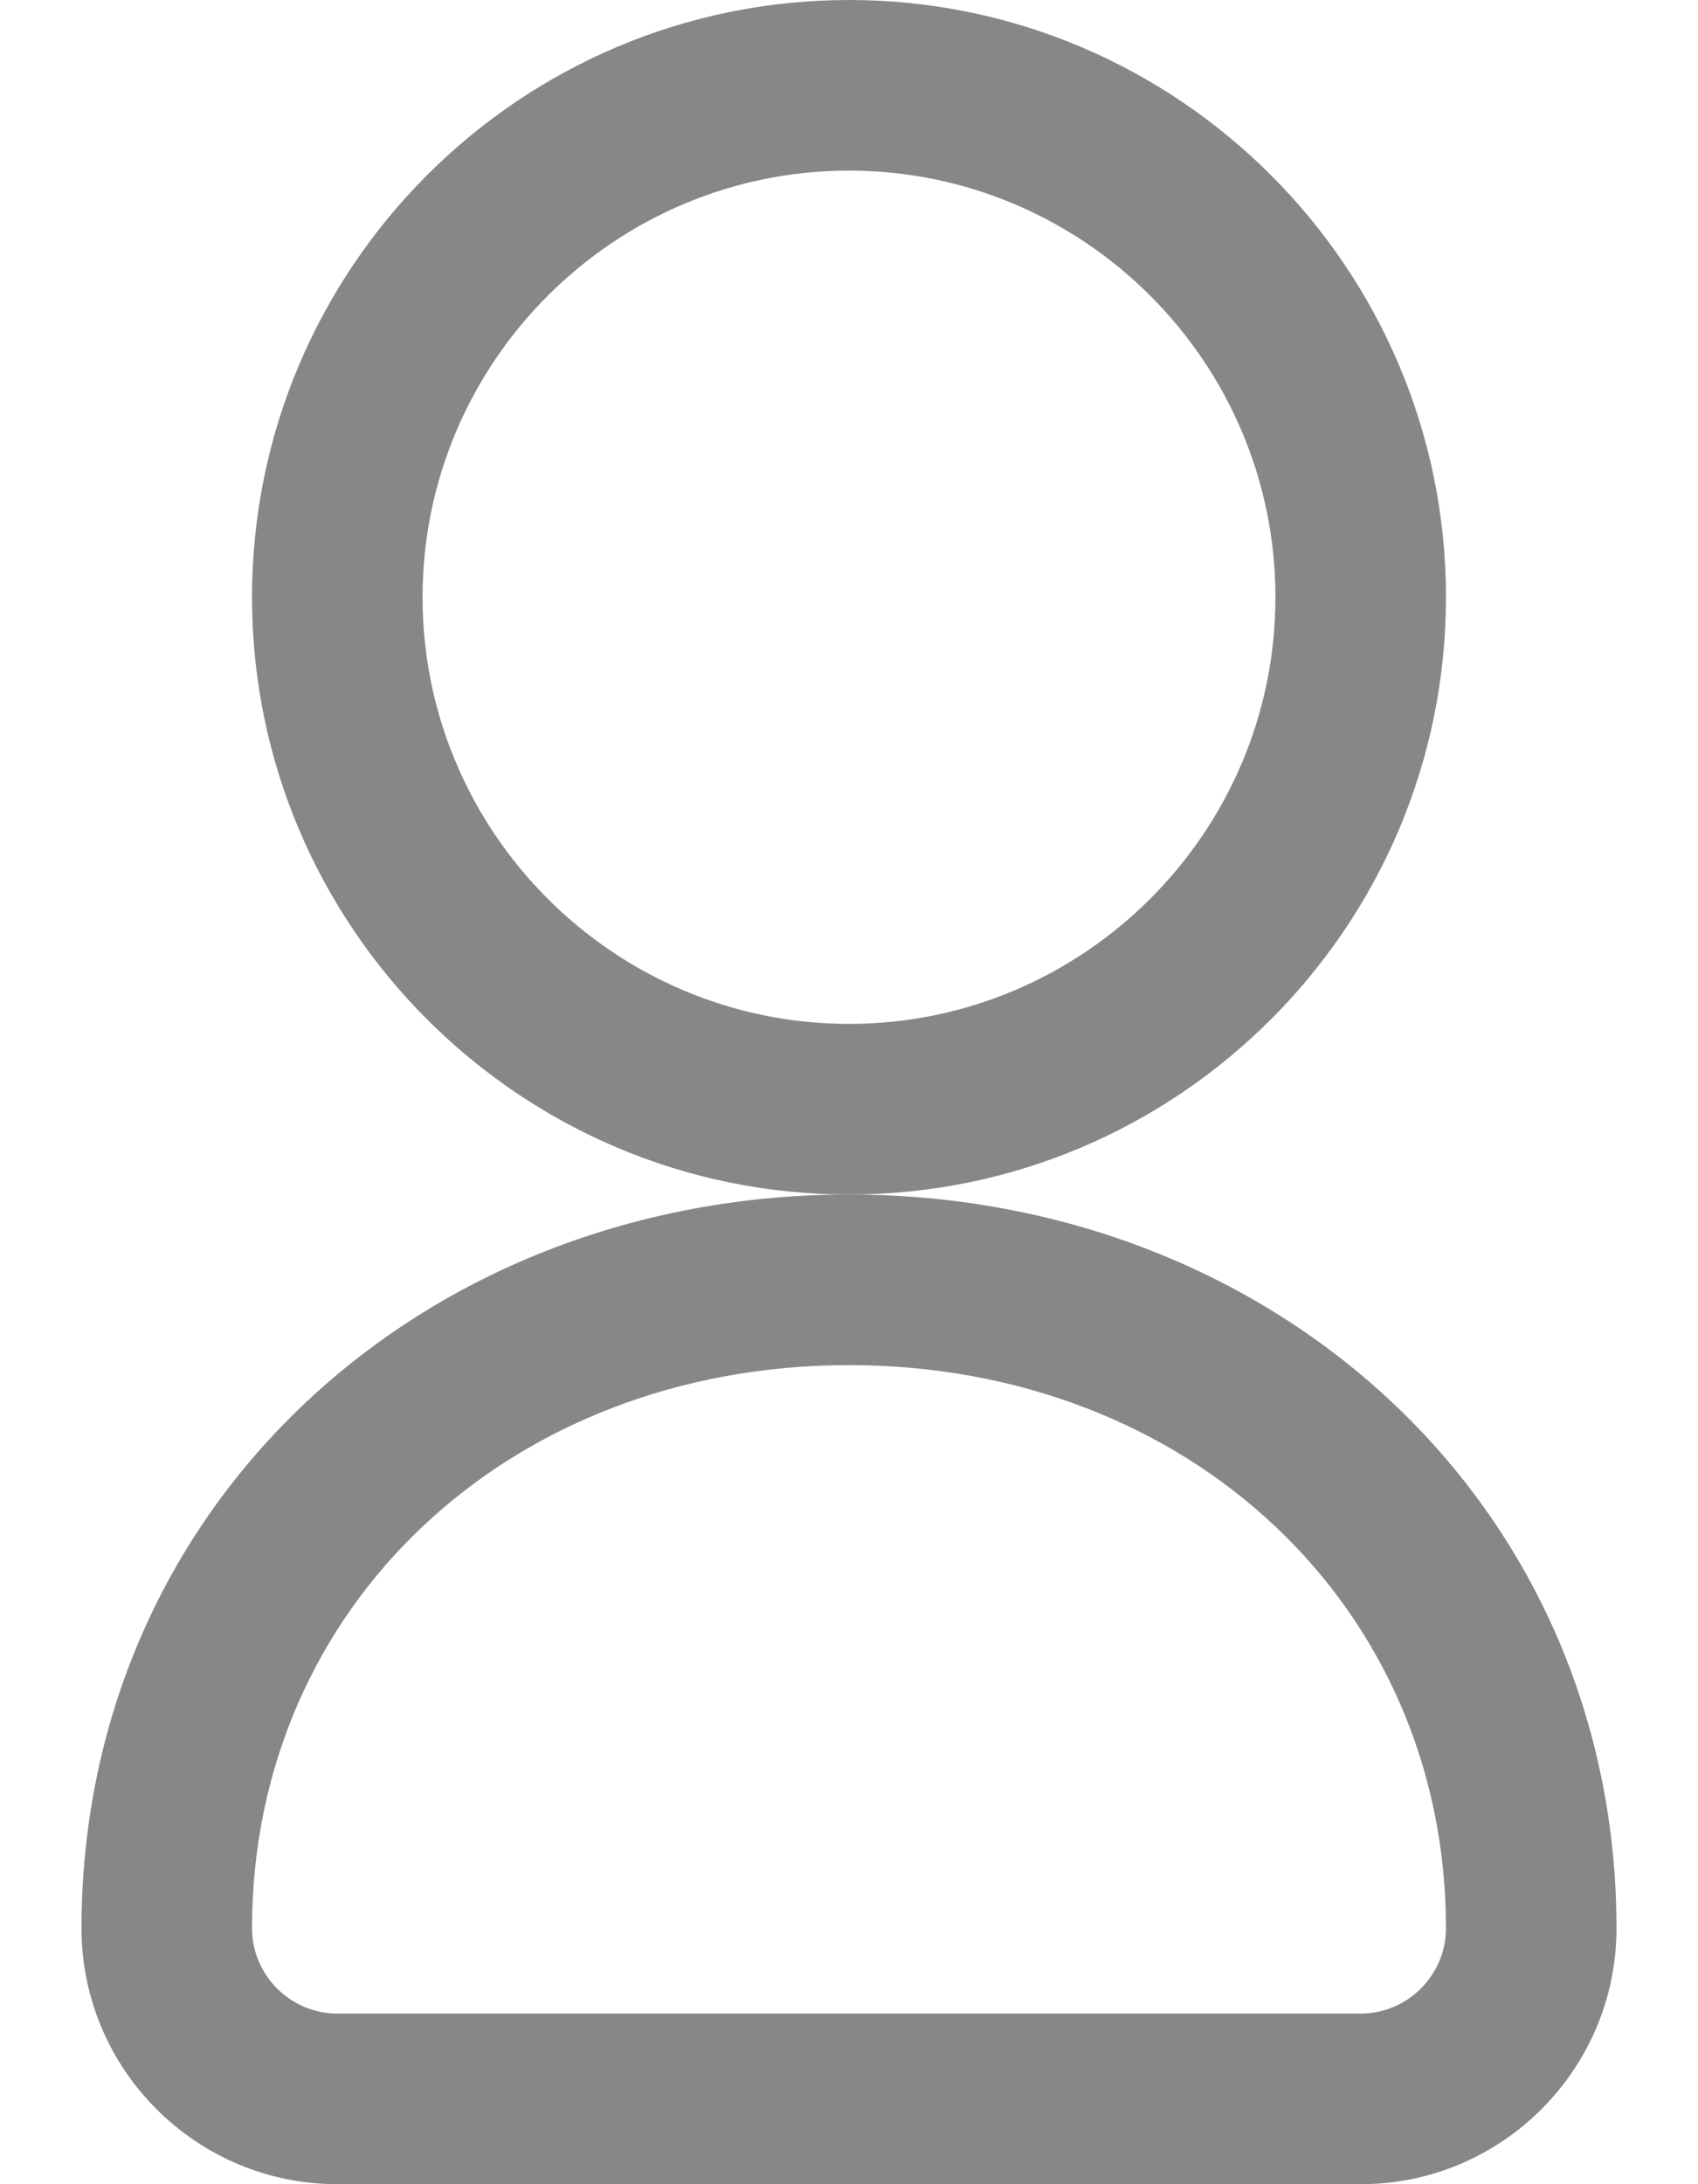 <svg width="14" height="18" viewBox="0 0 14 18" fill="none" xmlns="http://www.w3.org/2000/svg">
<path d="M11.922 4.922C11.922 2.208 9.714 0 7 0C4.286 0 2.078 2.208 2.078 4.922C2.078 7.636 4.286 9.844 7 9.844C9.714 9.844 11.922 7.636 11.922 4.922ZM7 8.438C5.063 8.438 3.484 6.859 3.484 4.922C3.484 2.985 5.063 1.406 7 1.406C8.937 1.406 10.516 2.985 10.516 4.922C10.516 6.859 8.937 8.438 7 8.438Z" fill="#878787"/>
<path d="M0.672 15.891C0.672 17.054 1.618 18 2.781 18H11.219C12.382 18 13.328 17.054 13.328 15.891C13.328 14.207 12.664 12.663 11.458 11.538C10.284 10.445 8.698 9.844 7 9.844C5.302 9.844 3.716 10.445 2.542 11.538C1.336 12.663 0.672 14.207 0.672 15.891ZM7 11.25C9.805 11.25 11.922 13.243 11.922 15.891C11.922 16.277 11.605 16.594 11.219 16.594H2.781C2.395 16.594 2.078 16.277 2.078 15.891C2.078 13.243 4.195 11.25 7 11.25Z" fill="#878787"/>
</svg>
